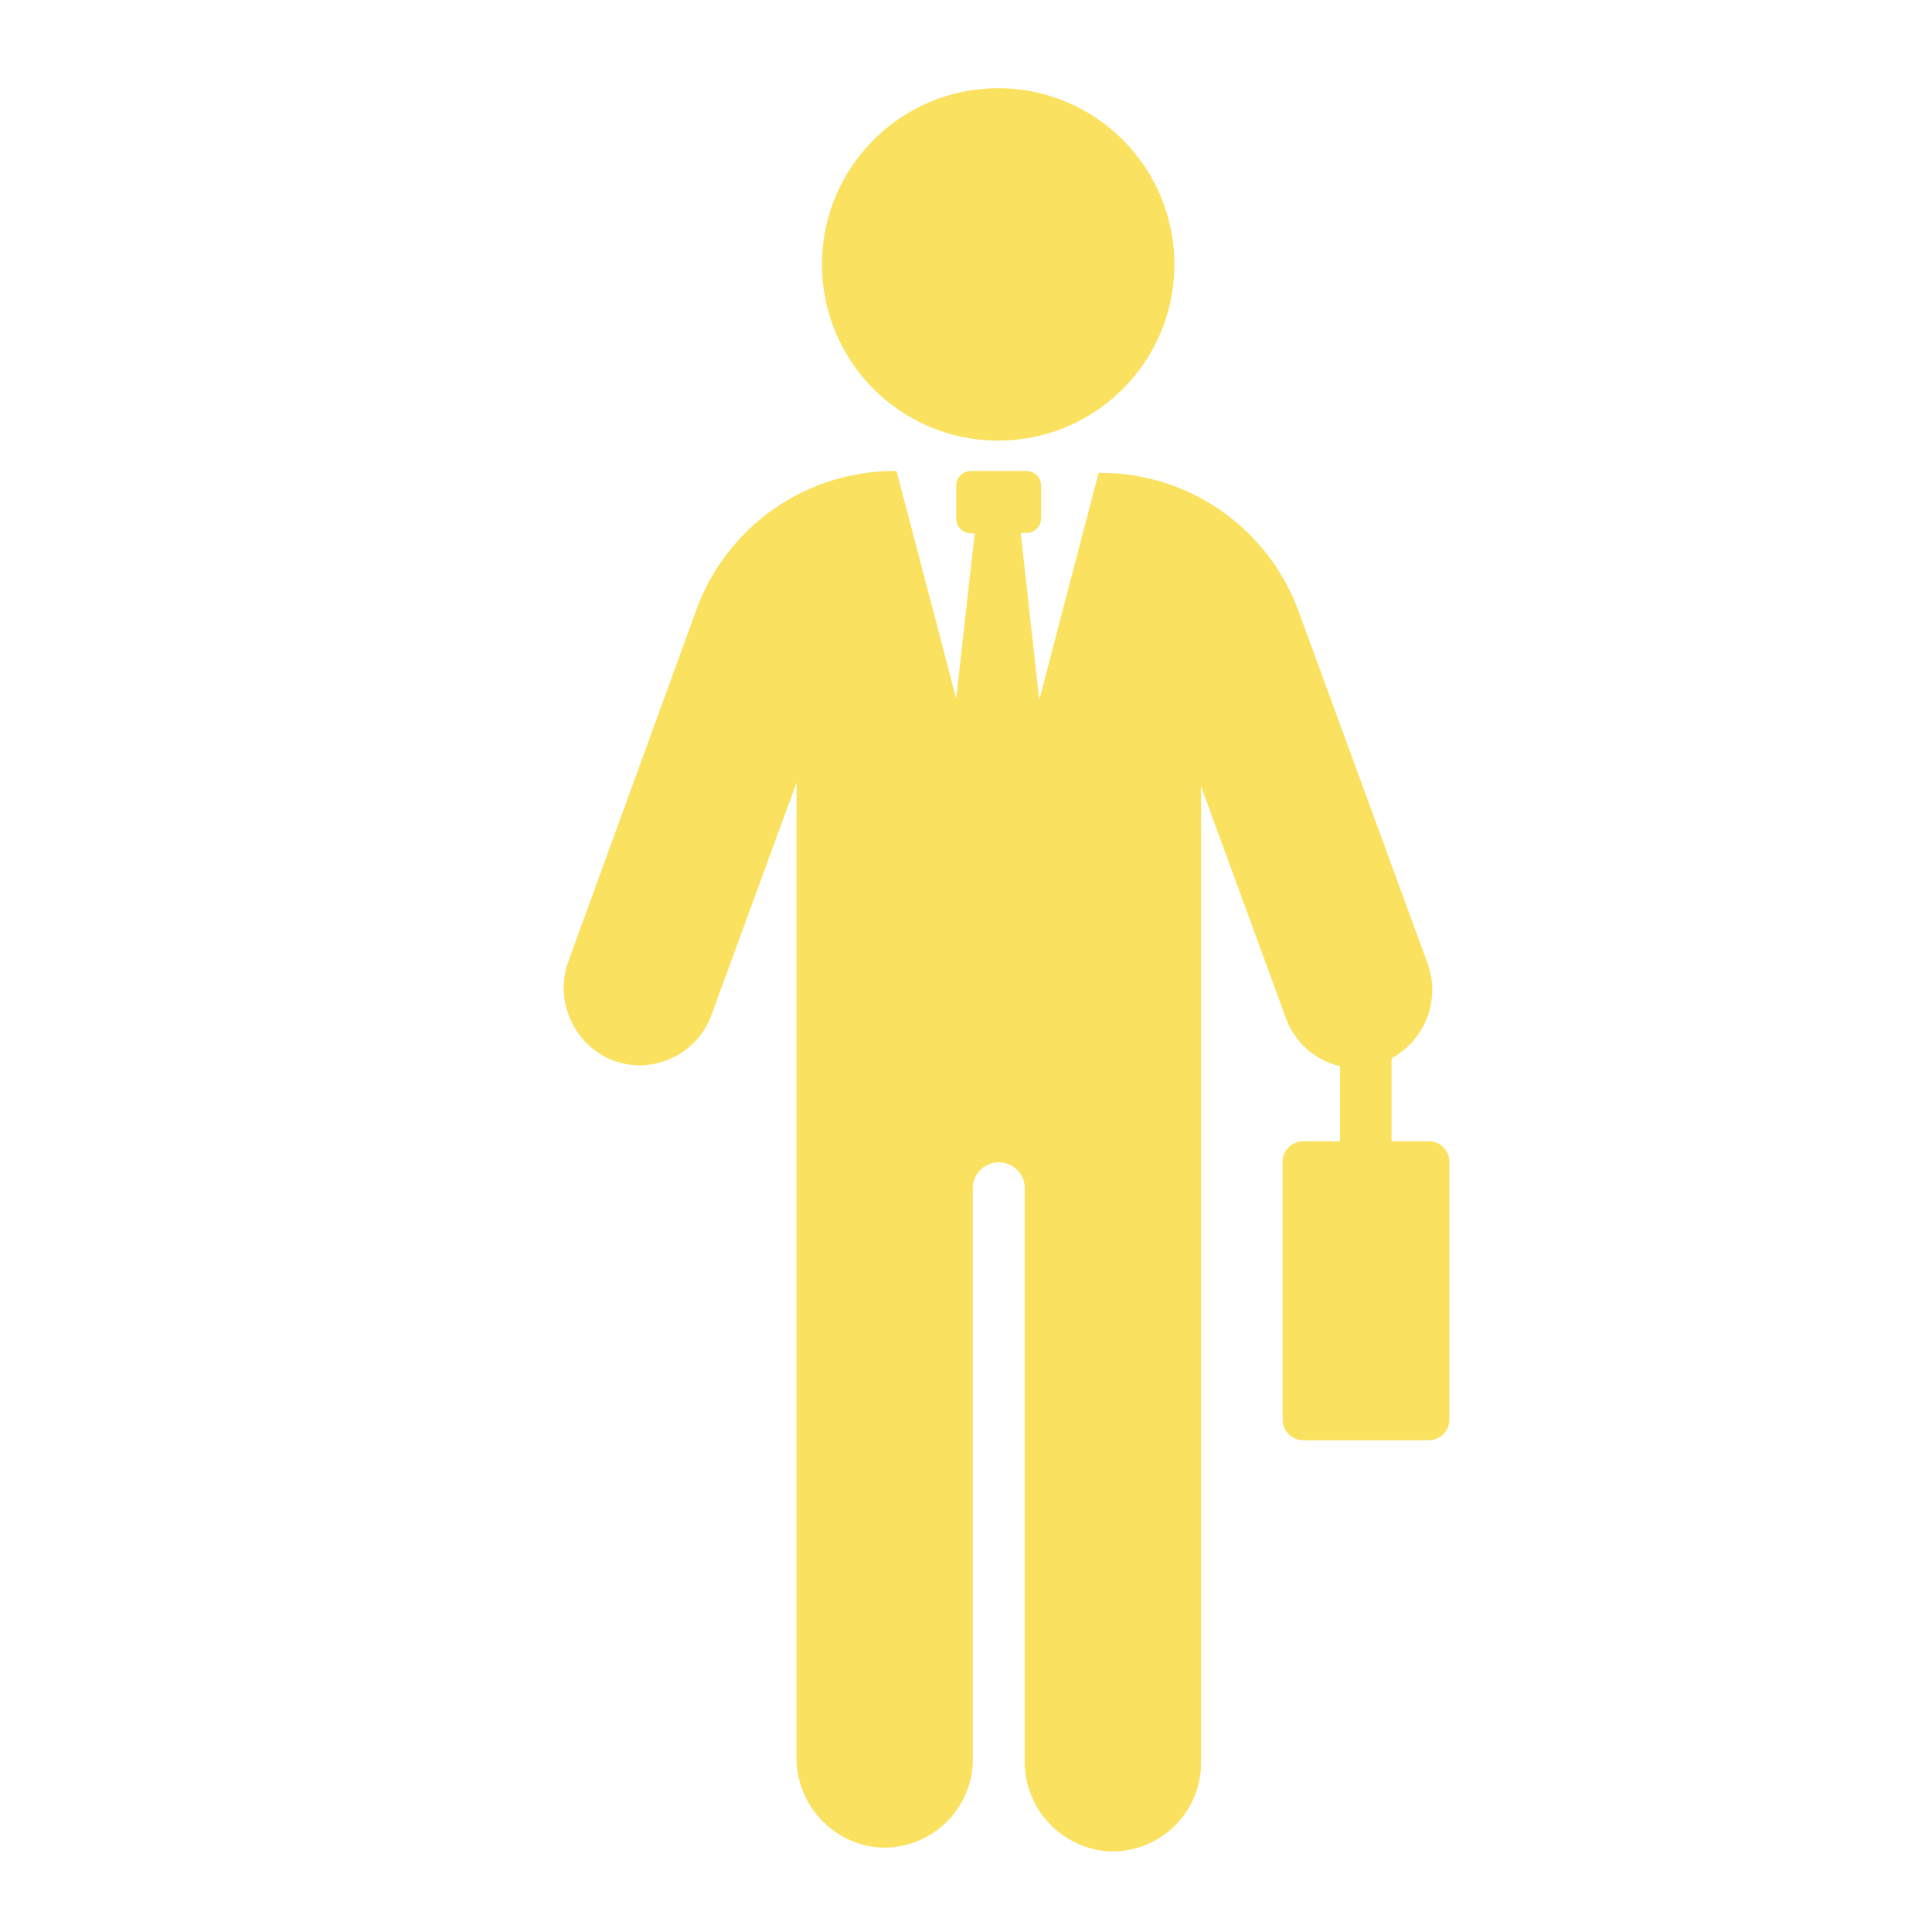 <svg xmlns="http://www.w3.org/2000/svg" width="24" height="24" viewBox="0 0 24 24">
  <g id="Employee" transform="translate(0 -0.274)">
    <rect id="Rectangle_56" data-name="Rectangle 56" width="24" height="24" transform="translate(0 0.274)" fill="none"/>
    <g id="Employee-2" data-name="Employee" transform="translate(7 1.274)">
      <path id="Path_173" data-name="Path 173" d="M36.885,32.326h-.461V31.3c.023-.023.046-.023.069-.047a.964.964,0,0,0,.368-1.166l-1.589-4.338a2.618,2.618,0,0,0-2.441-1.726h-.046l-.737,2.822-.23-2.076h.069a.183.183,0,0,0,.184-.187v-.4A.183.183,0,0,0,31.887,24H31.2a.183.183,0,0,0-.184.187v.4a.183.183,0,0,0,.184.187h.046l-.23,2.052L30.275,24h-.046a2.618,2.618,0,0,0-2.441,1.726L26.2,30.087a.971.971,0,0,0,.553,1.236.951.951,0,0,0,1.221-.56l1.059-2.892V39.953a1.117,1.117,0,0,0,.99,1.143,1.1,1.1,0,0,0,1.2-1.1V32.91a.322.322,0,1,1,.645,0V40a1.117,1.117,0,0,0,.99,1.143,1.1,1.1,0,0,0,1.2-1.1V27.918l1.059,2.892a.938.938,0,0,0,.668.583v.933h-.461a.257.257,0,0,0-.253.257v3.2a.257.257,0,0,0,.253.257h1.566a.257.257,0,0,0,.253-.257v-3.2A.257.257,0,0,0,36.885,32.326Z" transform="translate(-26.138 -19.149)" fill="#fbe160"/>
      <circle id="Ellipse_9" data-name="Ellipse 9" cx="2.189" cy="2.189" r="2.189" transform="translate(3.115 0.196) rotate(-2.569)" fill="#fbe160"/>
    </g>
  </g>
</svg>
